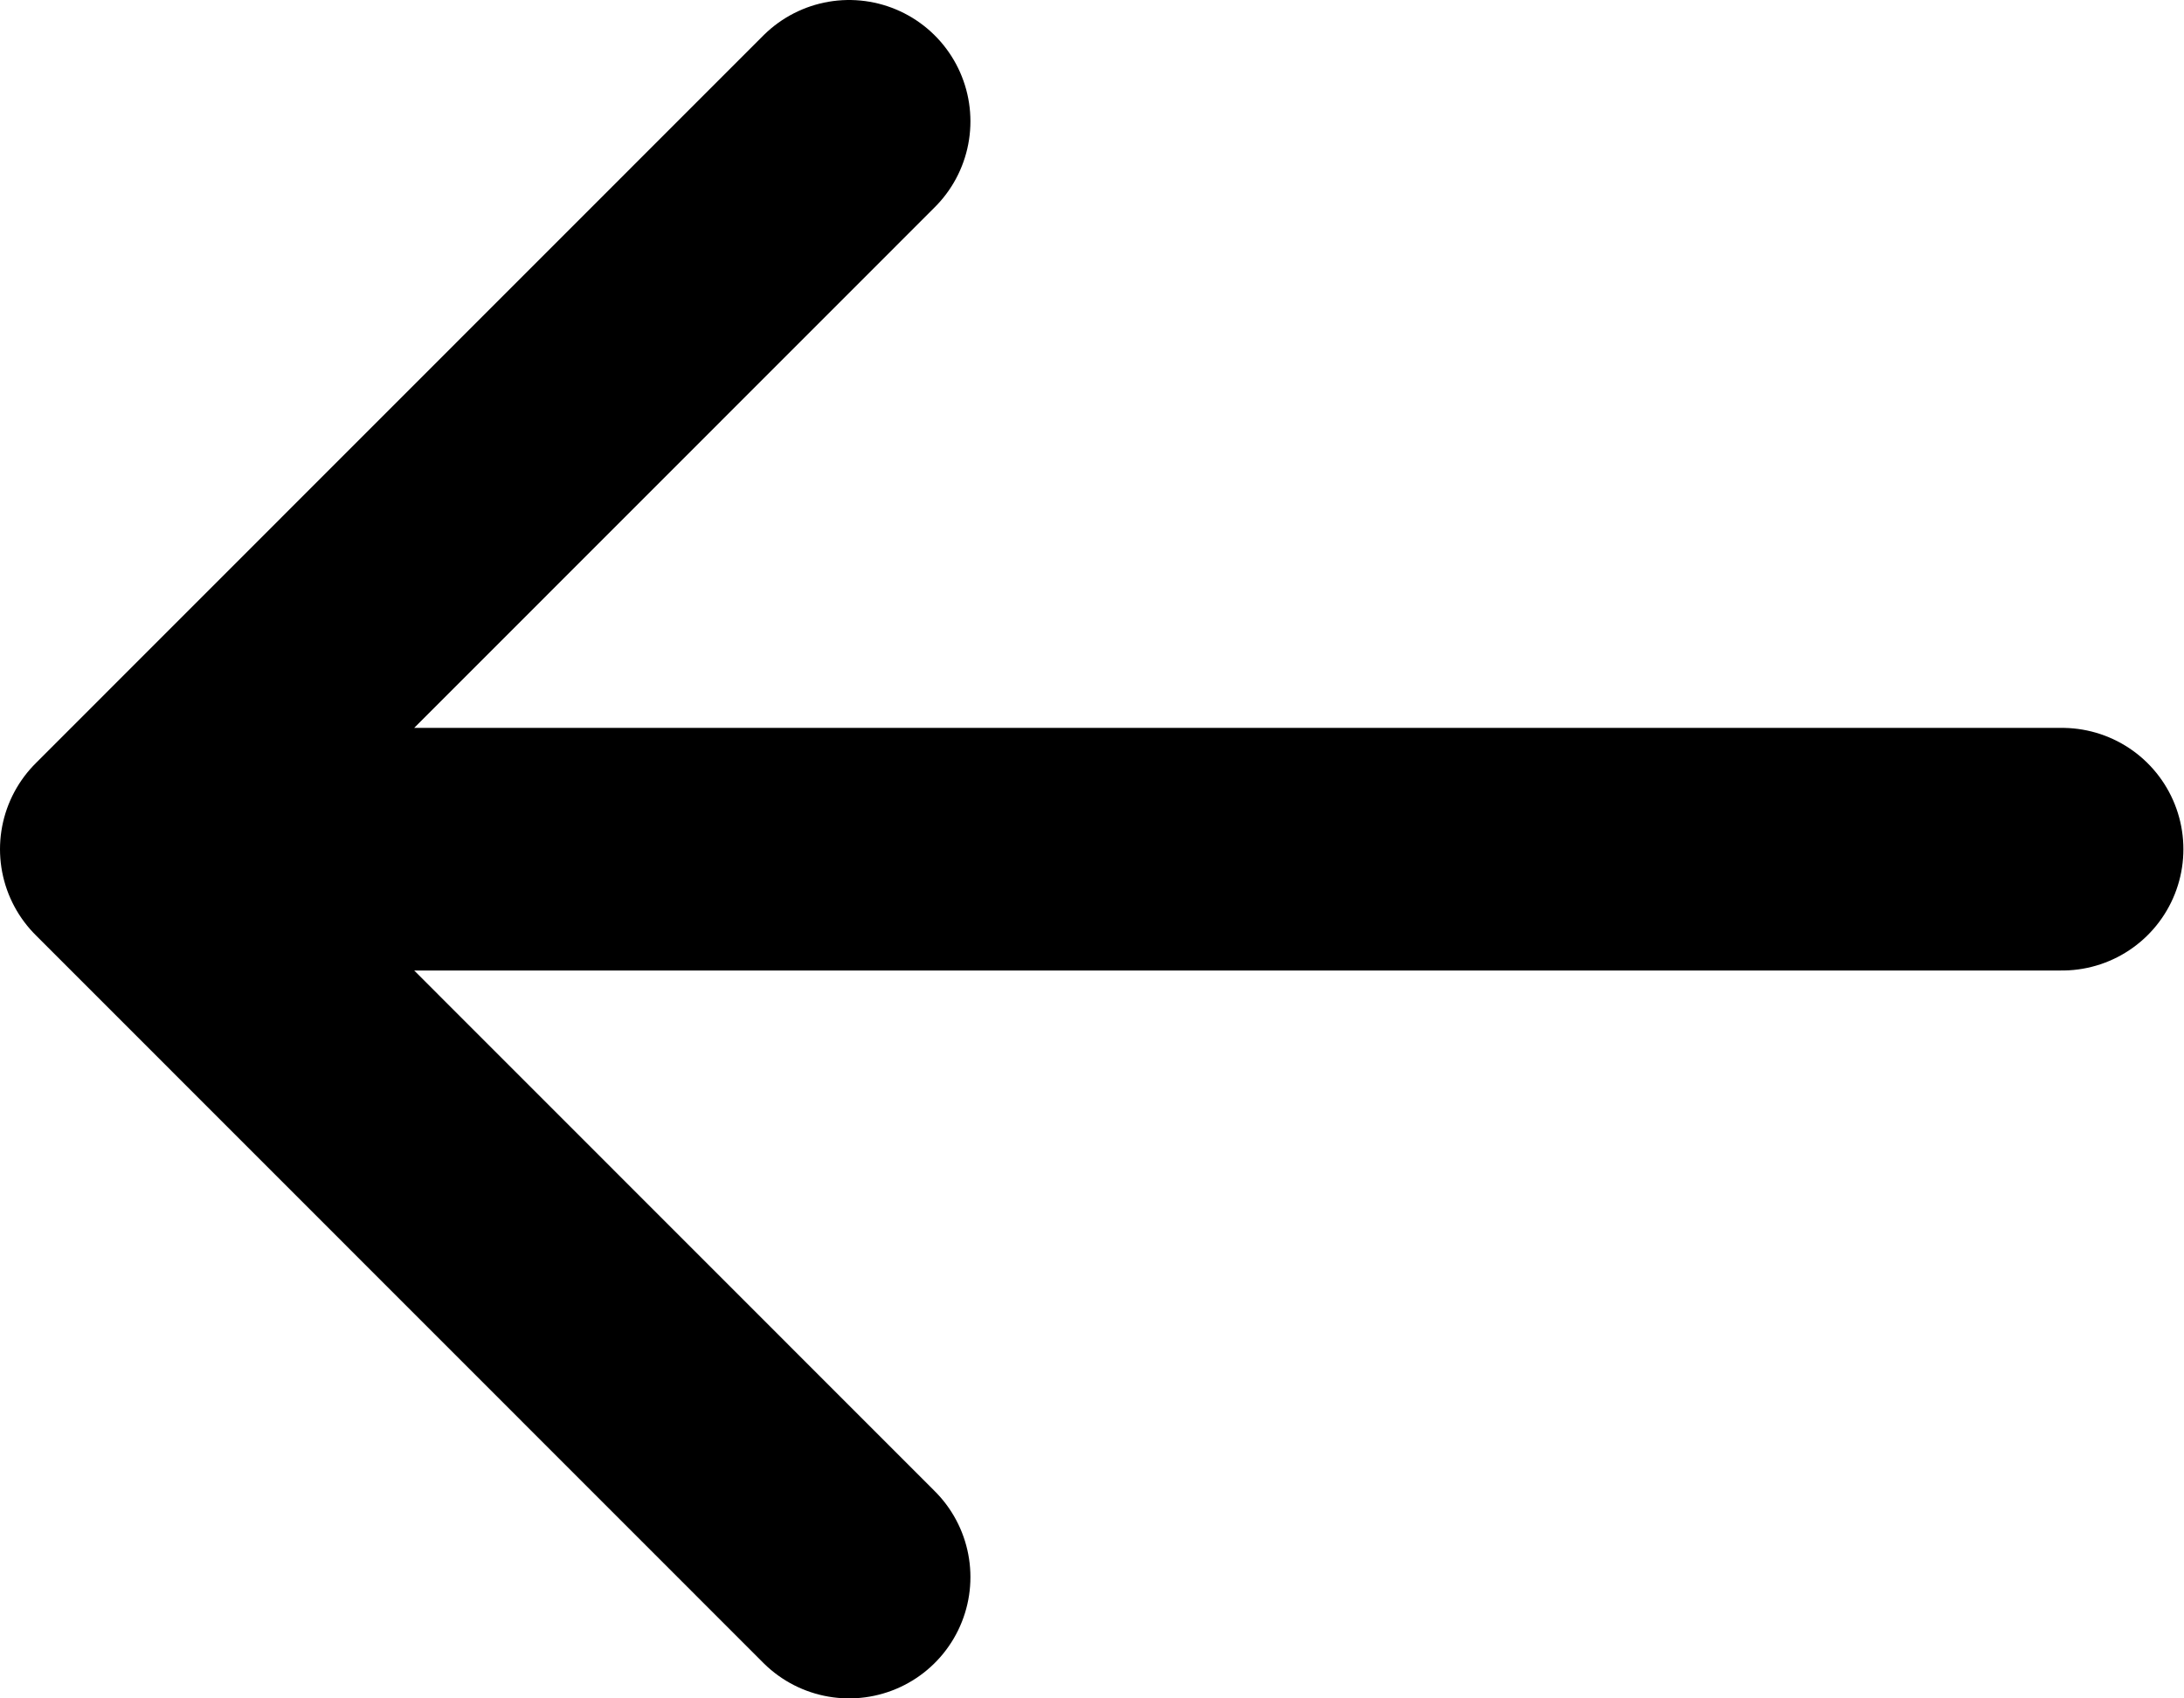 <svg width="18" height="14" viewBox="0 0 18 14" fill="none" xmlns="http://www.w3.org/2000/svg">
<path d="M16.995 7L1 7M1 7L6.998 13M1 7L6.998 1" stroke="black" stroke-width="2" stroke-linecap="round" stroke-linejoin="round"/>
</svg>
